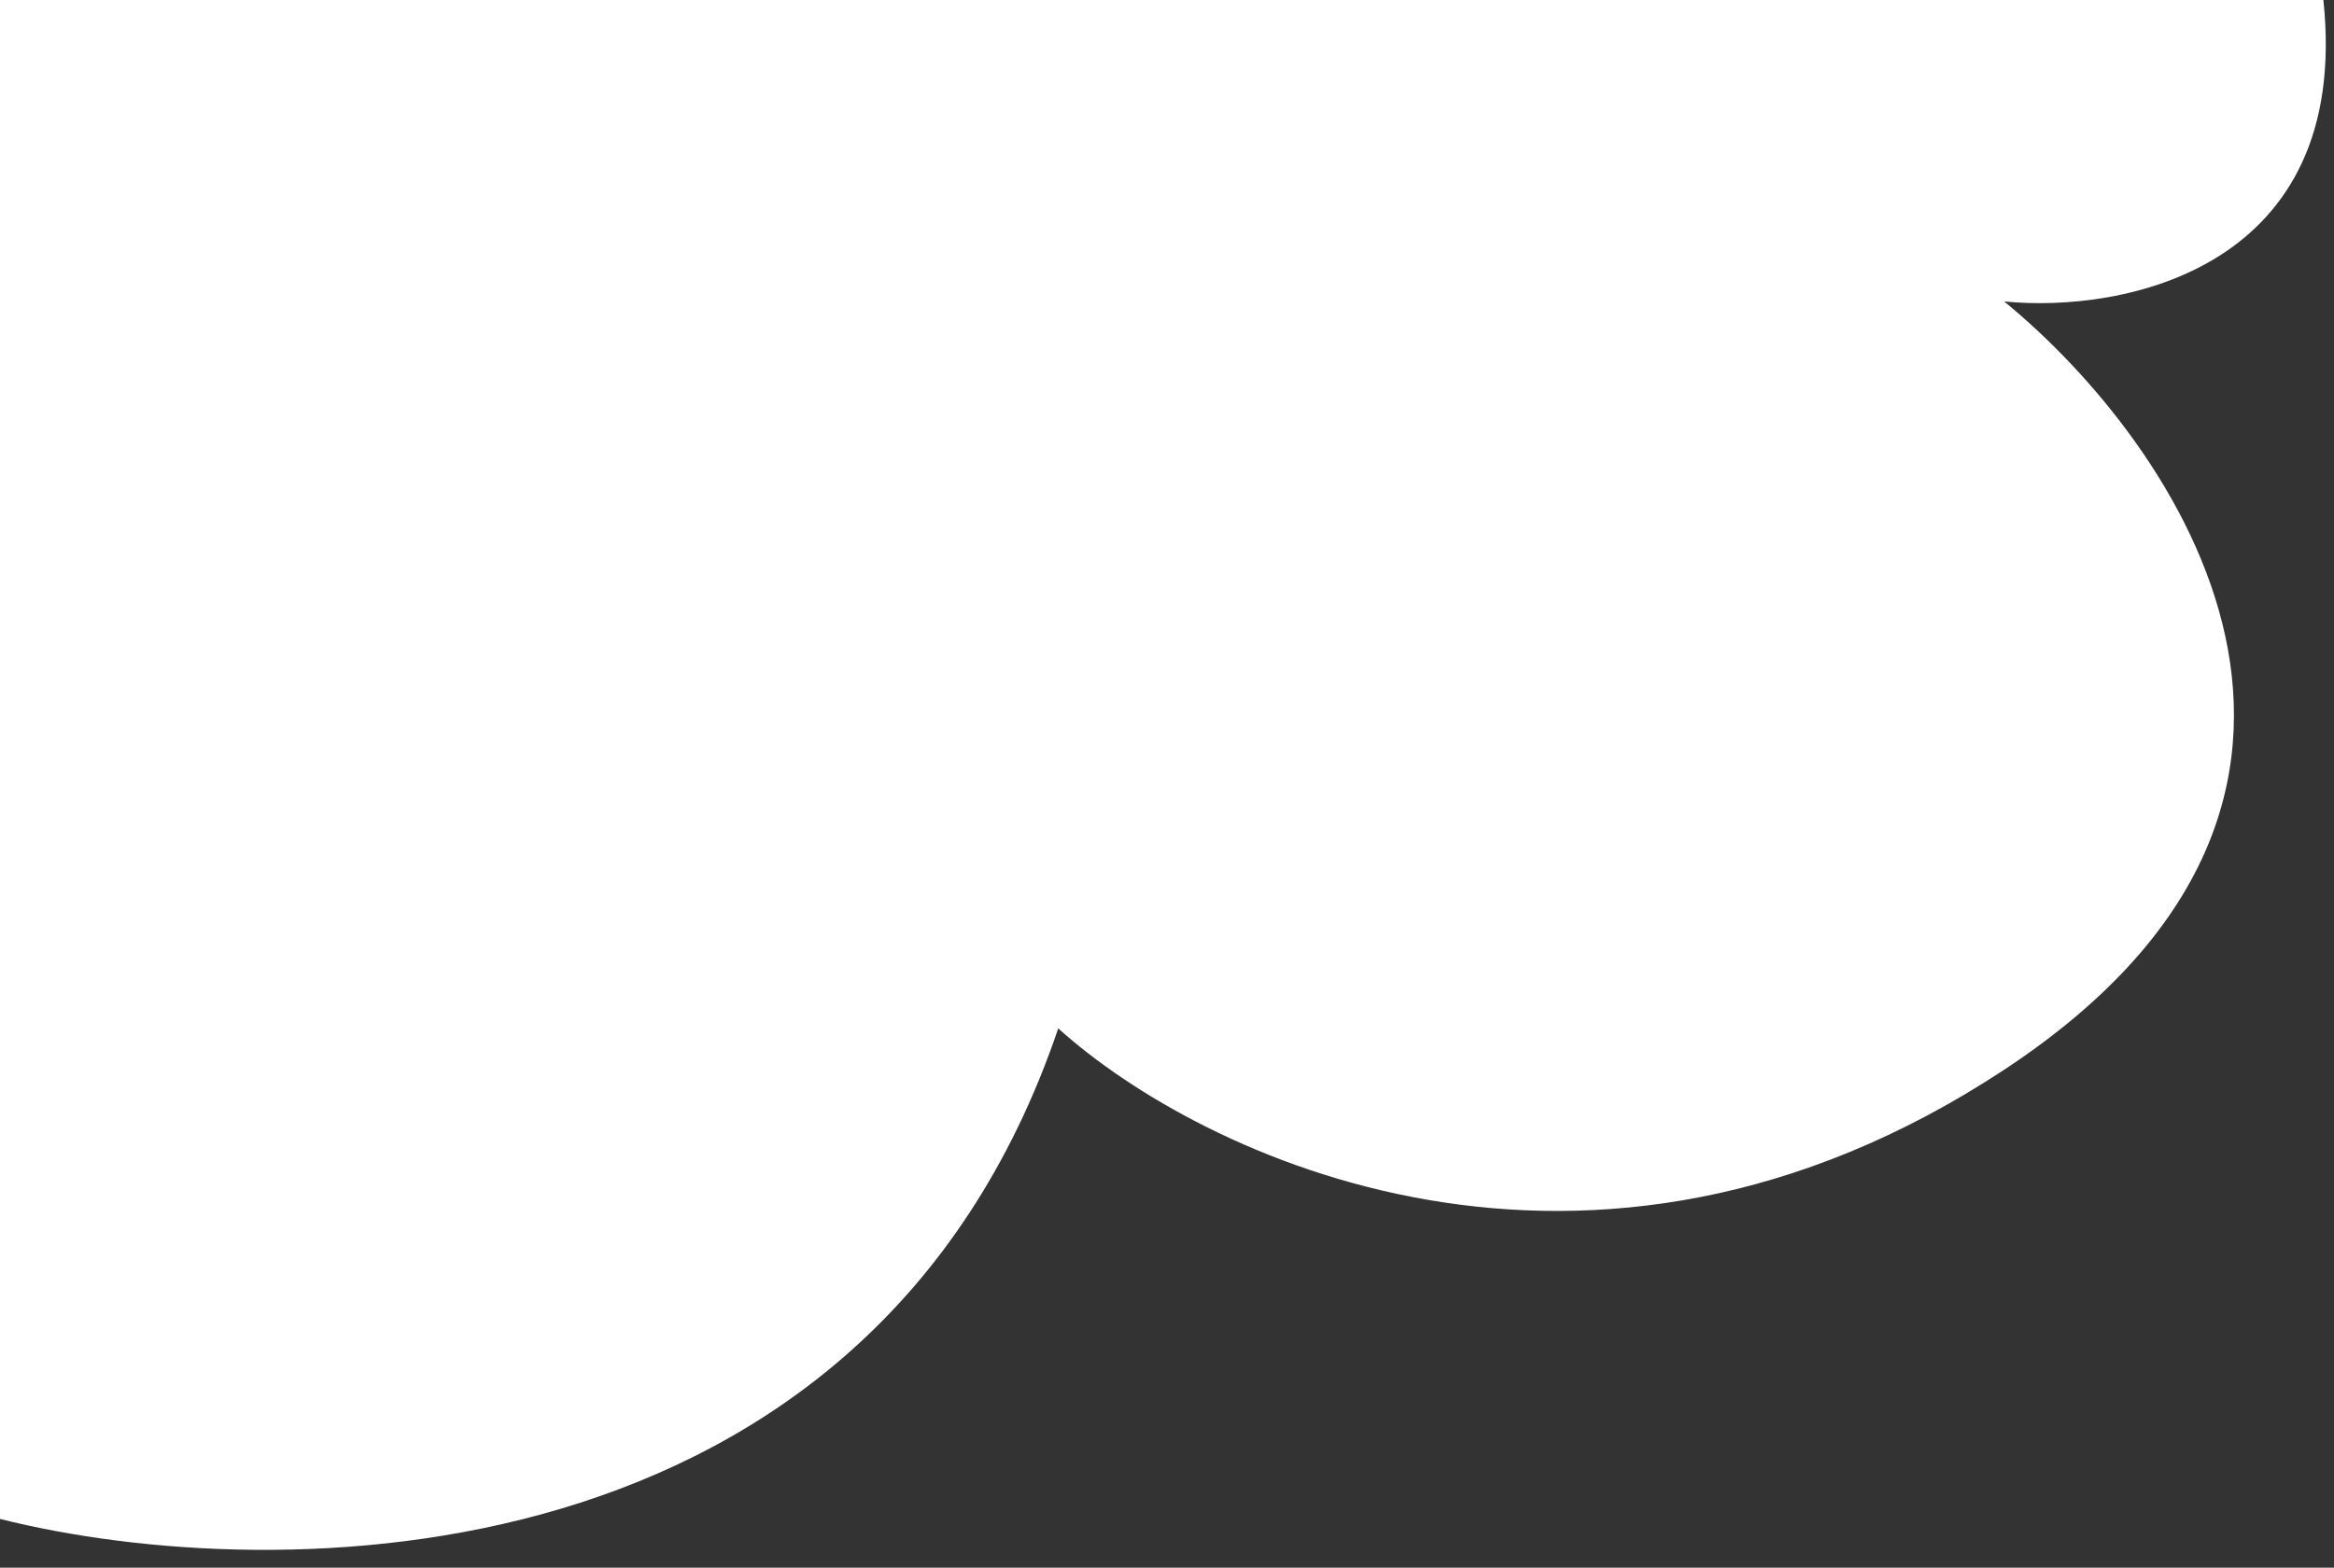 <svg width="64" height="43" viewBox="0 0 64 43" fill="none" xmlns="http://www.w3.org/2000/svg">
<rect x="0" y="0" width="64" height="43" fill="#333333" stroke="none"/>
<path d="M29.018 28.207C23.83 43.51 7.511 43.553 0 41.662V0H63.709C64.487 7.392 58.197 8.592 54.955 8.268C59.71 12.158 66.368 21.82 54.955 29.342C43.543 36.864 32.908 31.719 29.018 28.207Z" fill="white"/>
</svg>
